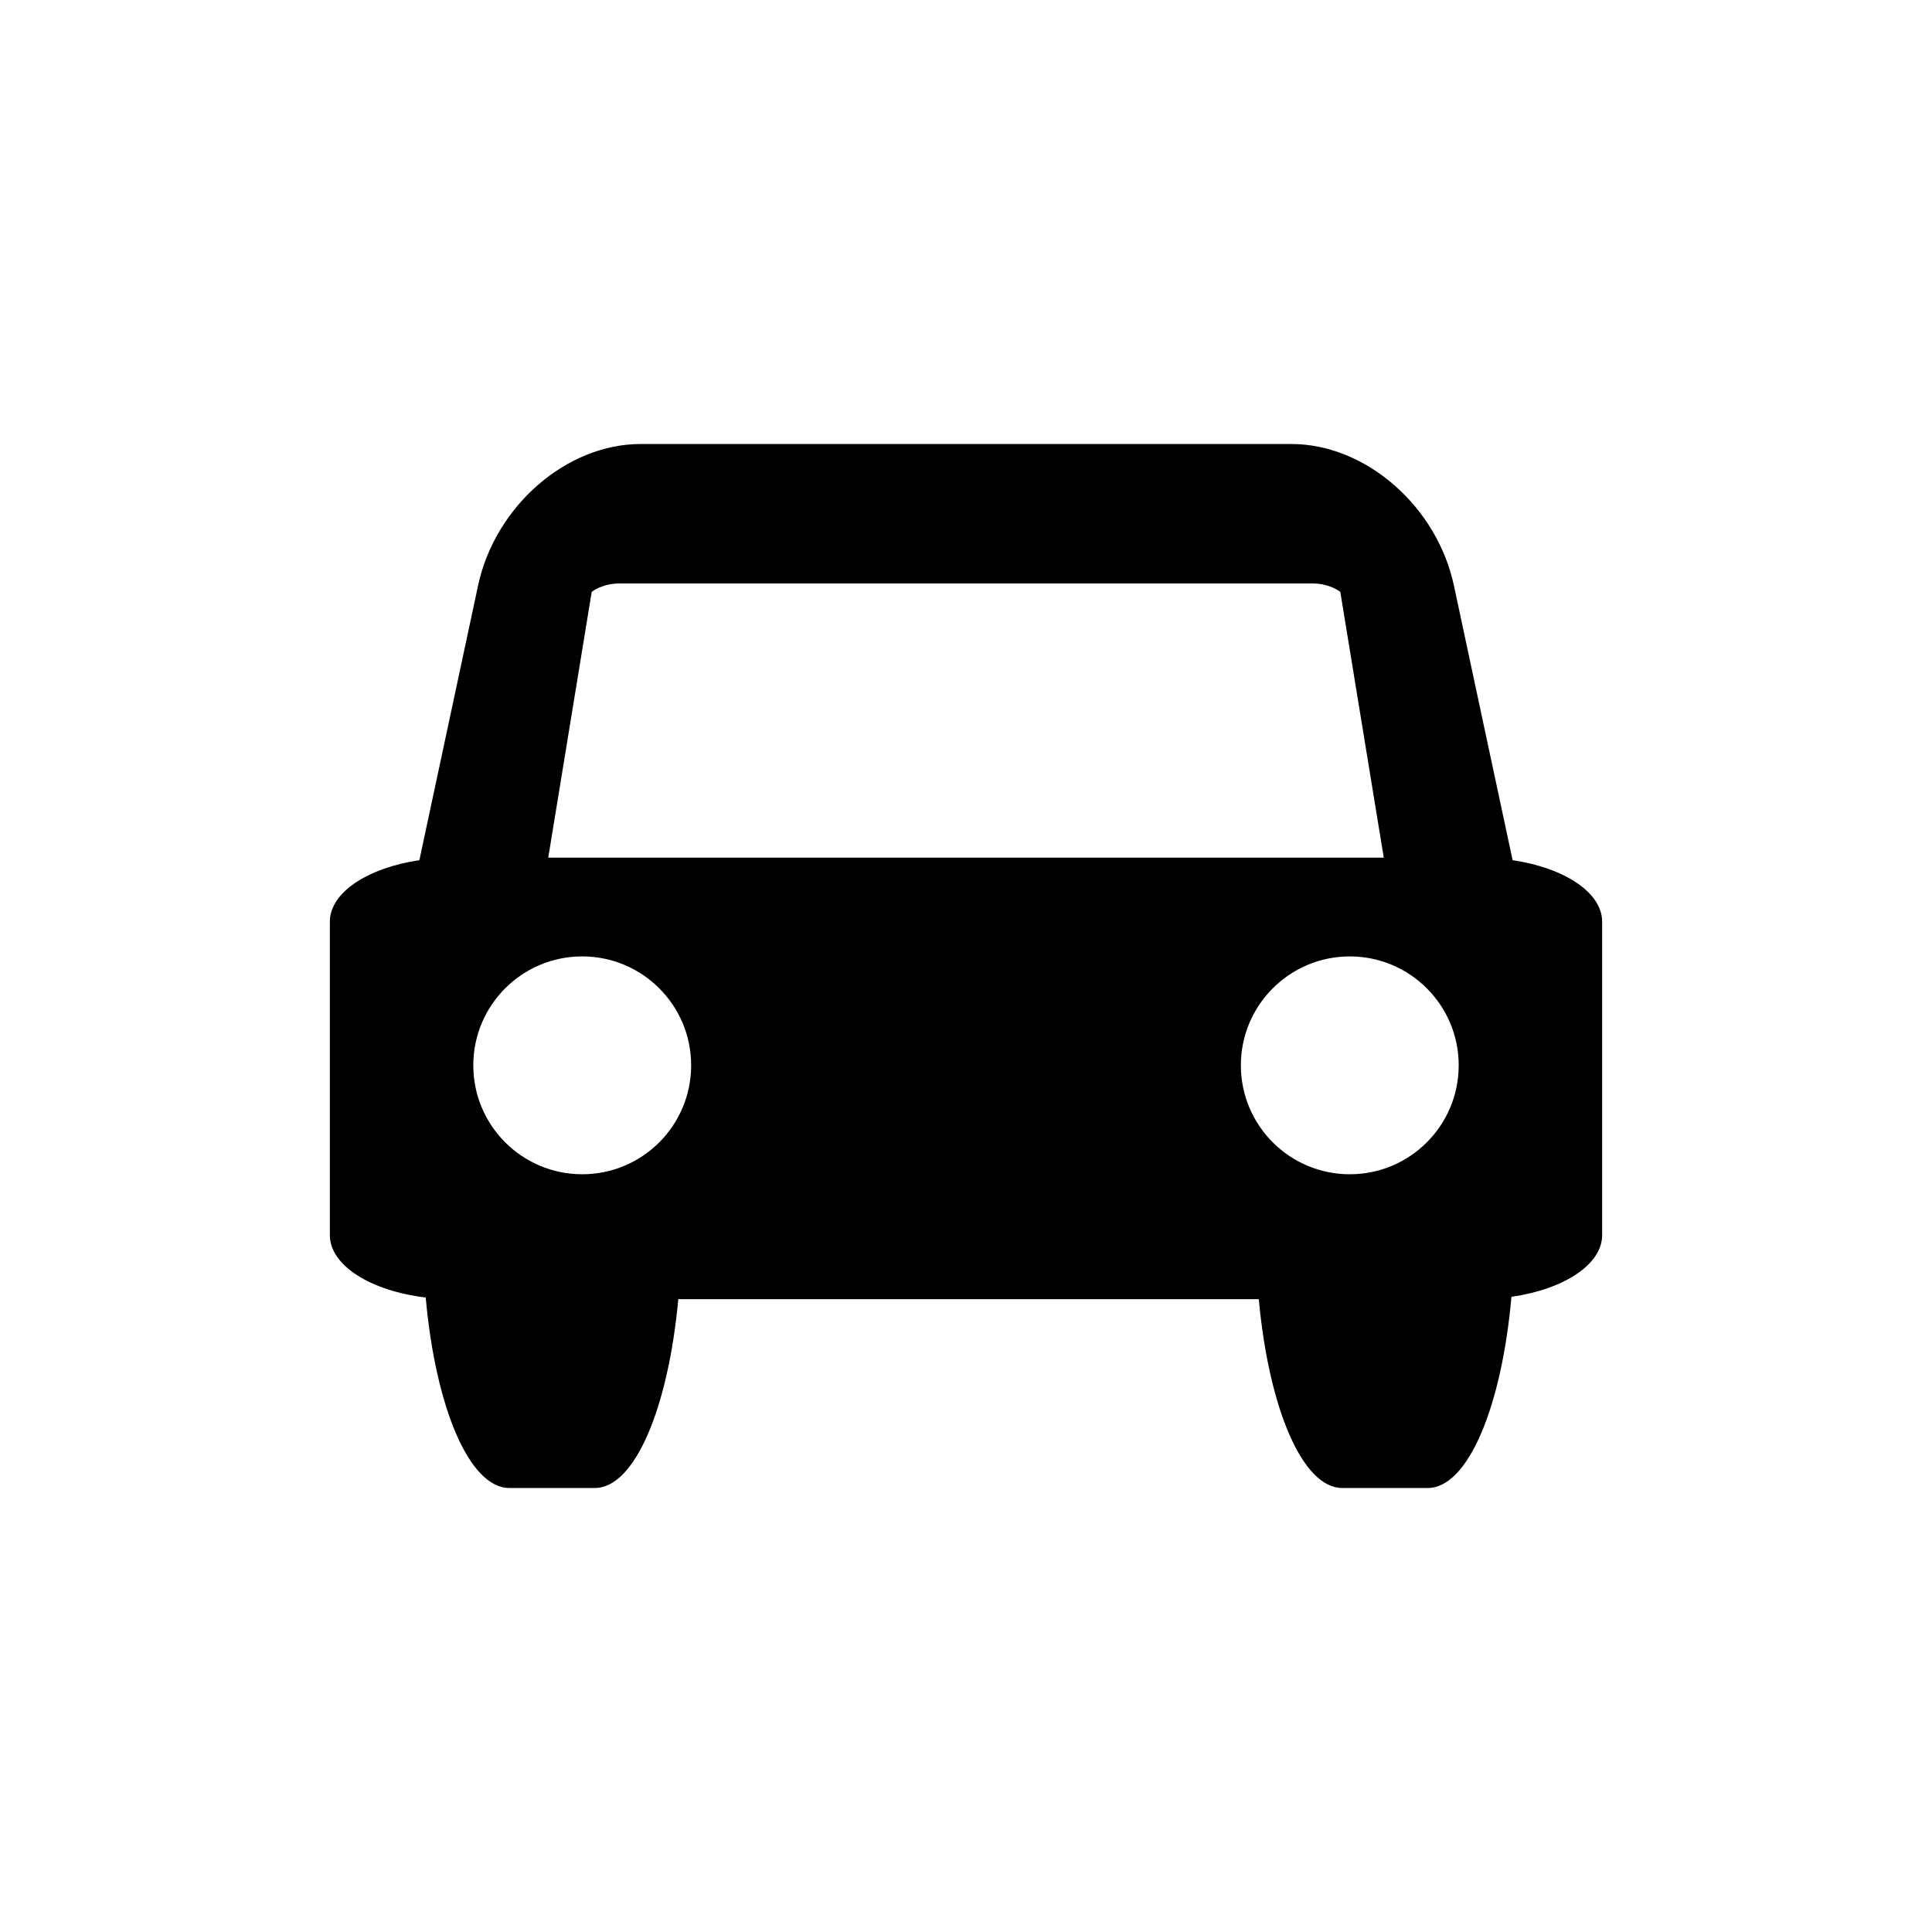 <?xml version="1.0" encoding="utf-8"?>
<!-- Generator: Adobe Illustrator 15.1.0, SVG Export Plug-In . SVG Version: 6.00 Build 0)  -->
<!DOCTYPE svg PUBLIC "-//W3C//DTD SVG 1.0//EN" "http://www.w3.org/TR/2001/REC-SVG-20010904/DTD/svg10.dtd">
<svg version="1.0" id="Layer_2" xmlns="http://www.w3.org/2000/svg" xmlns:xlink="http://www.w3.org/1999/xlink" x="0px" y="0px"
	 width="283.46px" height="283.46px" viewBox="0 0 283.46 283.46" enable-background="new 0 0 283.46 283.46" xml:space="preserve">
<g>
	<path fill="none" d="M203.022,125.834l-6.376-38.993c-0.646-0.493-2.104-1.239-4.055-1.239H90.867
		c-1.952,0-3.407,0.746-4.054,1.241l-6.375,38.991H203.022z"/>
	<path d="M221.928,126.203l-8.61-40.286c-2.488-11.647-12.959-20.772-23.835-20.772H93.976c-10.876,0-21.347,9.125-23.836,20.773
		l-8.61,40.286c-7.579,1.125-13.133,4.738-13.133,9.03v45.979c0,4.468,6.012,8.198,14.063,9.155
		c1.439,16.088,6.383,27.948,12.263,27.948h12.556c5.85,0,10.771-11.74,12.238-27.703h85.17
		c1.467,15.962,6.389,27.703,12.237,27.703h12.558c5.893,0,10.846-11.909,12.273-28.049c7.669-1.095,13.31-4.729,13.31-9.055
		v-45.979C235.064,130.941,229.509,127.328,221.928,126.203z M214.019,156.305c0,8.825-7.154,15.981-15.98,15.981
		s-15.981-7.156-15.981-15.981c0-8.826,7.155-15.981,15.981-15.981S214.019,147.479,214.019,156.305z M85.422,140.323
		c8.827,0,15.982,7.155,15.982,15.982c0,8.826-7.155,15.981-15.982,15.981c-8.826,0-15.981-7.155-15.981-15.981
		C69.441,147.478,76.596,140.323,85.422,140.323z M90.867,85.602h101.725c1.951,0,3.408,0.746,4.055,1.239l6.376,38.993H80.438
		l6.375-38.991C87.459,86.348,88.915,85.602,90.867,85.602z"/>
</g>
</svg>
